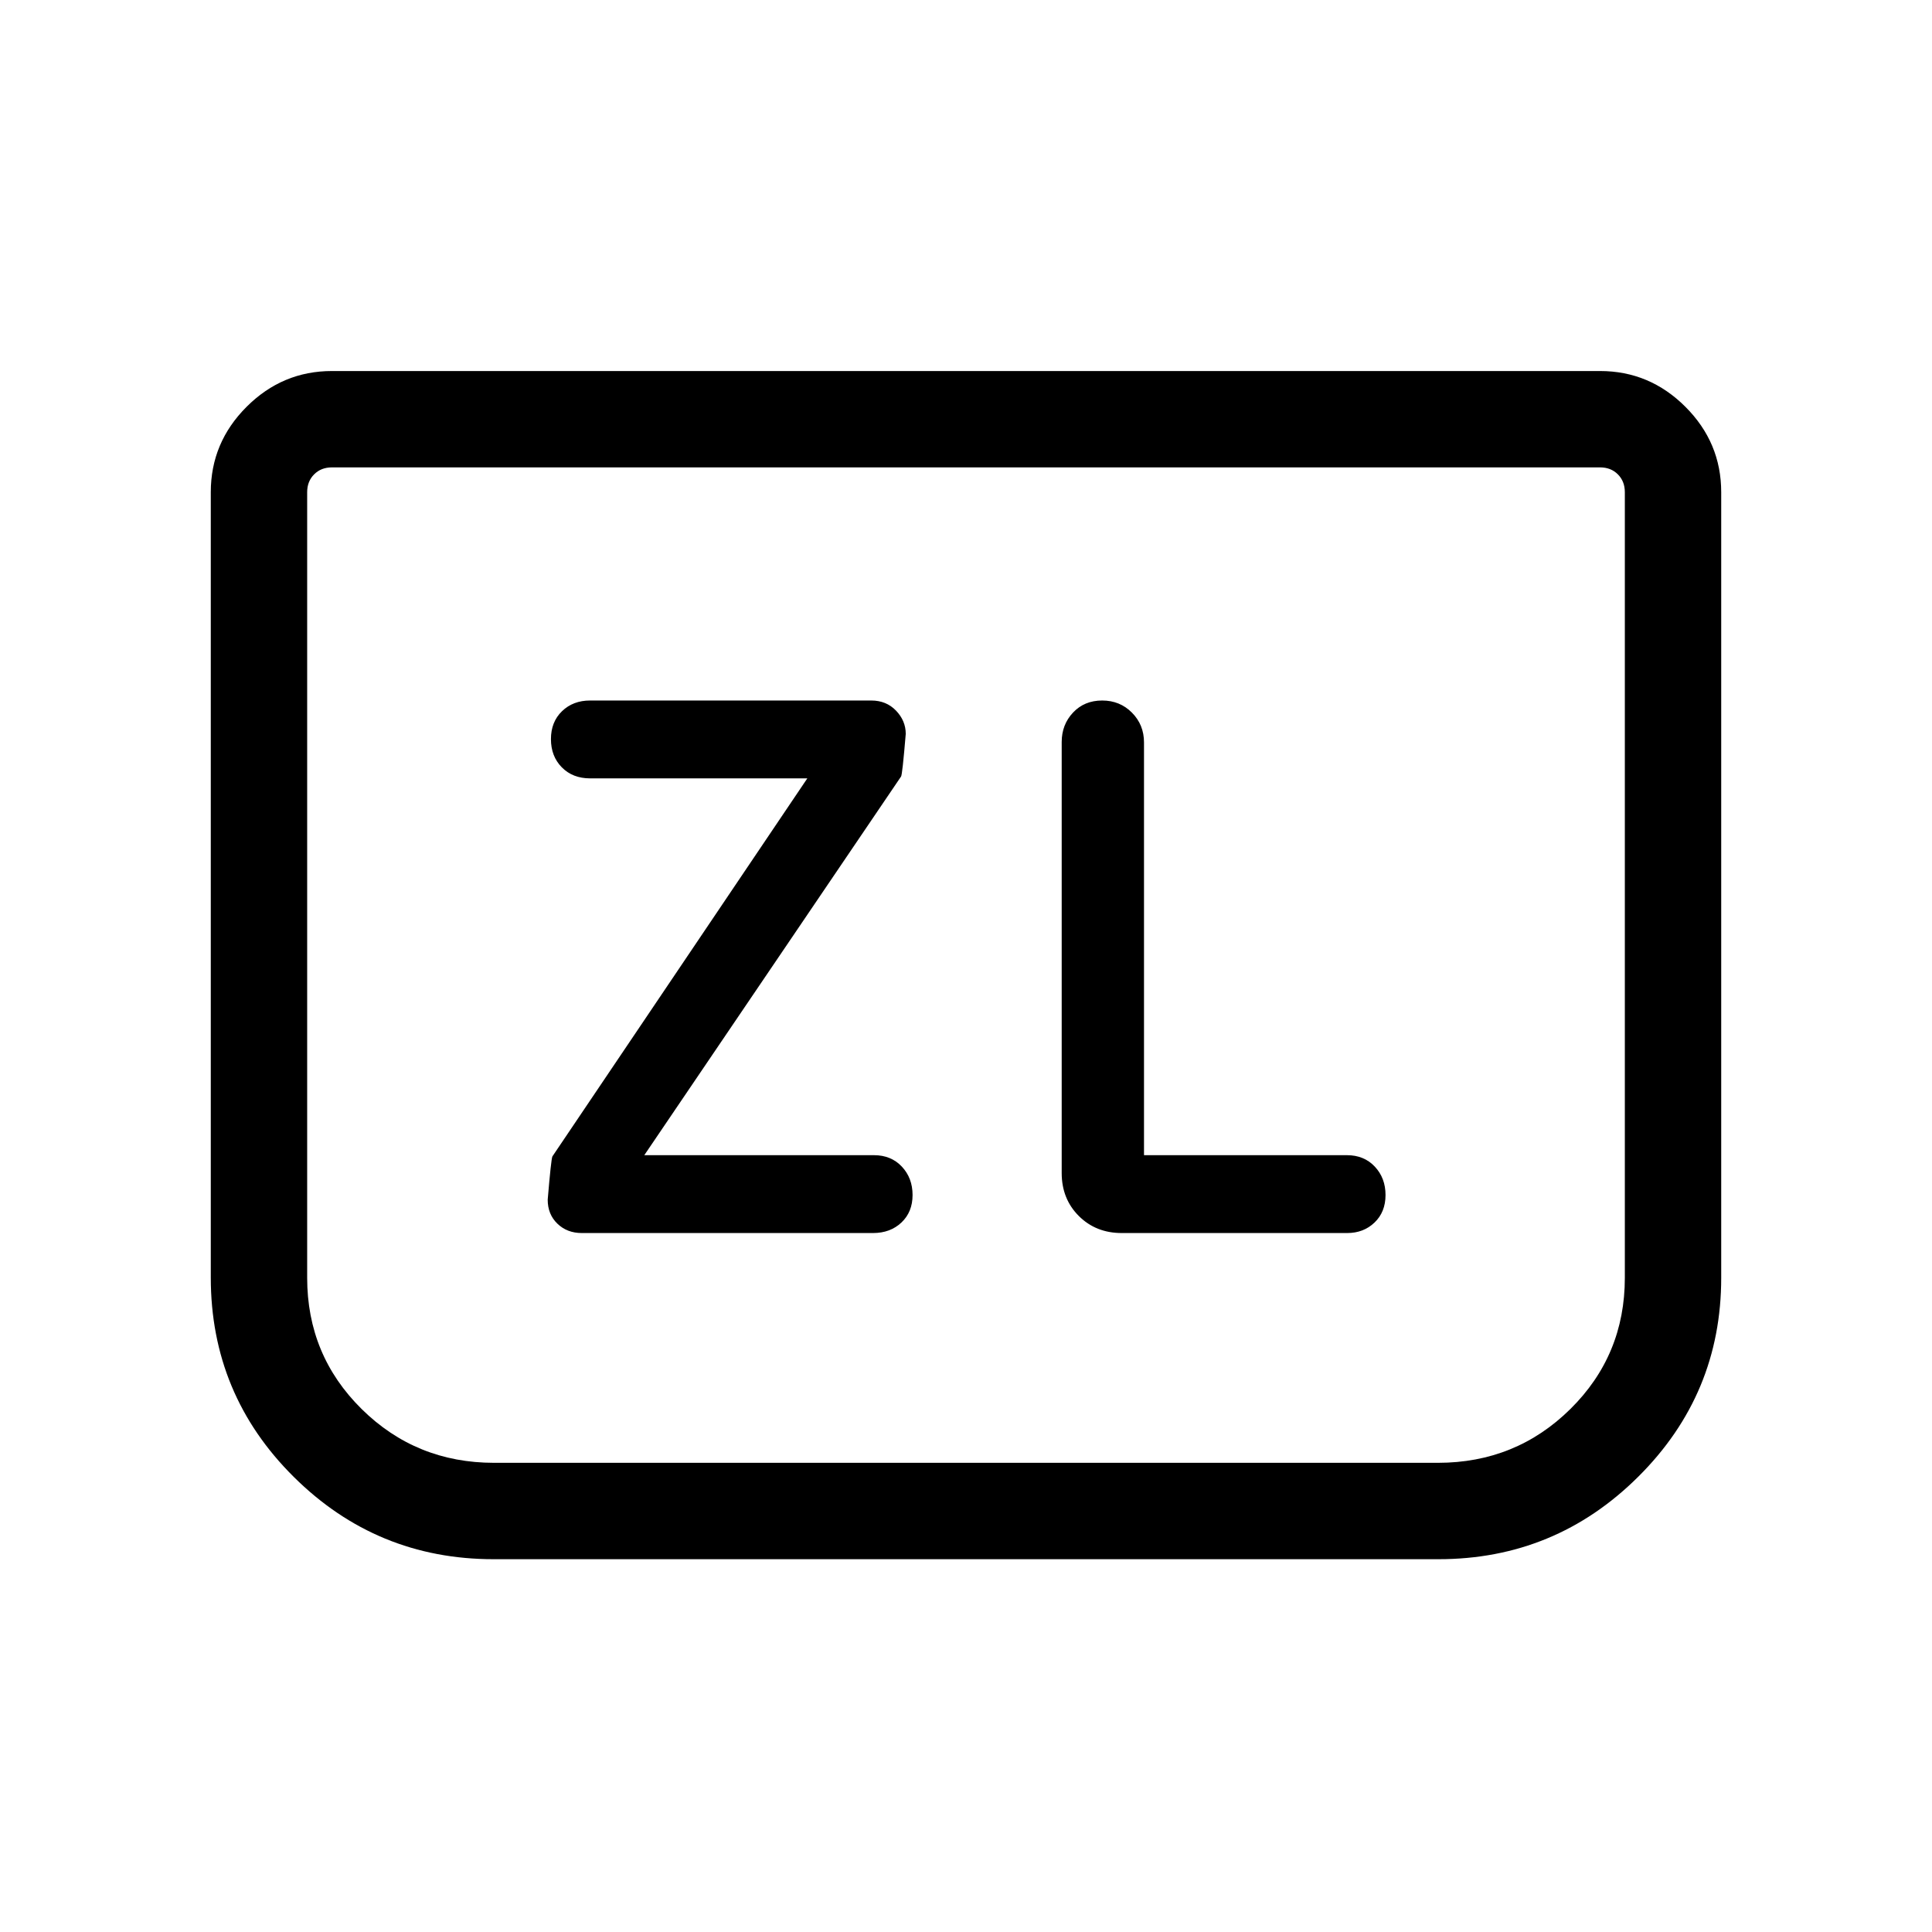 <svg xmlns="http://www.w3.org/2000/svg" height="40" viewBox="0 -960 960 960" width="40"><path d="m320.15-386 127.59-188.17q.64-.96 2.32-21.16 0-6.52-4.82-11.55-4.82-5.04-12.31-5.04H293.2q-8.44 0-13.94 5.31-5.5 5.32-5.5 13.86 0 8.55 5.4 14.03 5.4 5.49 14.07 5.49h107.92L274.48-385.38q-.65 1.5-2.33 21.49 0 7.29 4.82 11.93 4.81 4.65 12.11 4.65h144.73q8.56 0 14.1-5.22 5.54-5.23 5.54-13.67 0-8.45-5.33-14.12-5.33-5.68-13.89-5.68H320.15Zm248.3 0v-205.09q0-8.76-5.98-14.79-5.98-6.04-14.81-6.04-8.84 0-14.48 6-5.63 5.99-5.63 14.64v214.14q0 12.84 8.49 21.34 8.5 8.49 21.34 8.49h112.01q8.16 0 13.61-5.22 5.46-5.23 5.46-13.67 0-8.45-5.33-14.12-5.32-5.68-13.89-5.68H568.45Zm286.81-329.45v390.4q0 57.84-41.22 98.82-41.21 40.99-99.31 40.99H245.27q-58.1 0-99.31-40.91-41.22-40.9-41.22-99.04v-390.26q0-24.63 17.79-42.41 17.78-17.78 42.41-17.78h630.12q24.63 0 42.41 17.78 17.79 17.78 17.79 42.41Zm-60.2-12.31H164.94q-5.39 0-8.85 3.47-3.46 3.46-3.46 8.84v390.38q0 38.48 27.07 65.21 27.08 26.73 65.83 26.73h468.94q38.75 0 65.83-26.73 27.07-26.73 27.07-65.21v-390.38q0-5.38-3.46-8.84-3.46-3.47-8.85-3.47Zm0 0H807.37 152.63h642.43Z"/></svg>